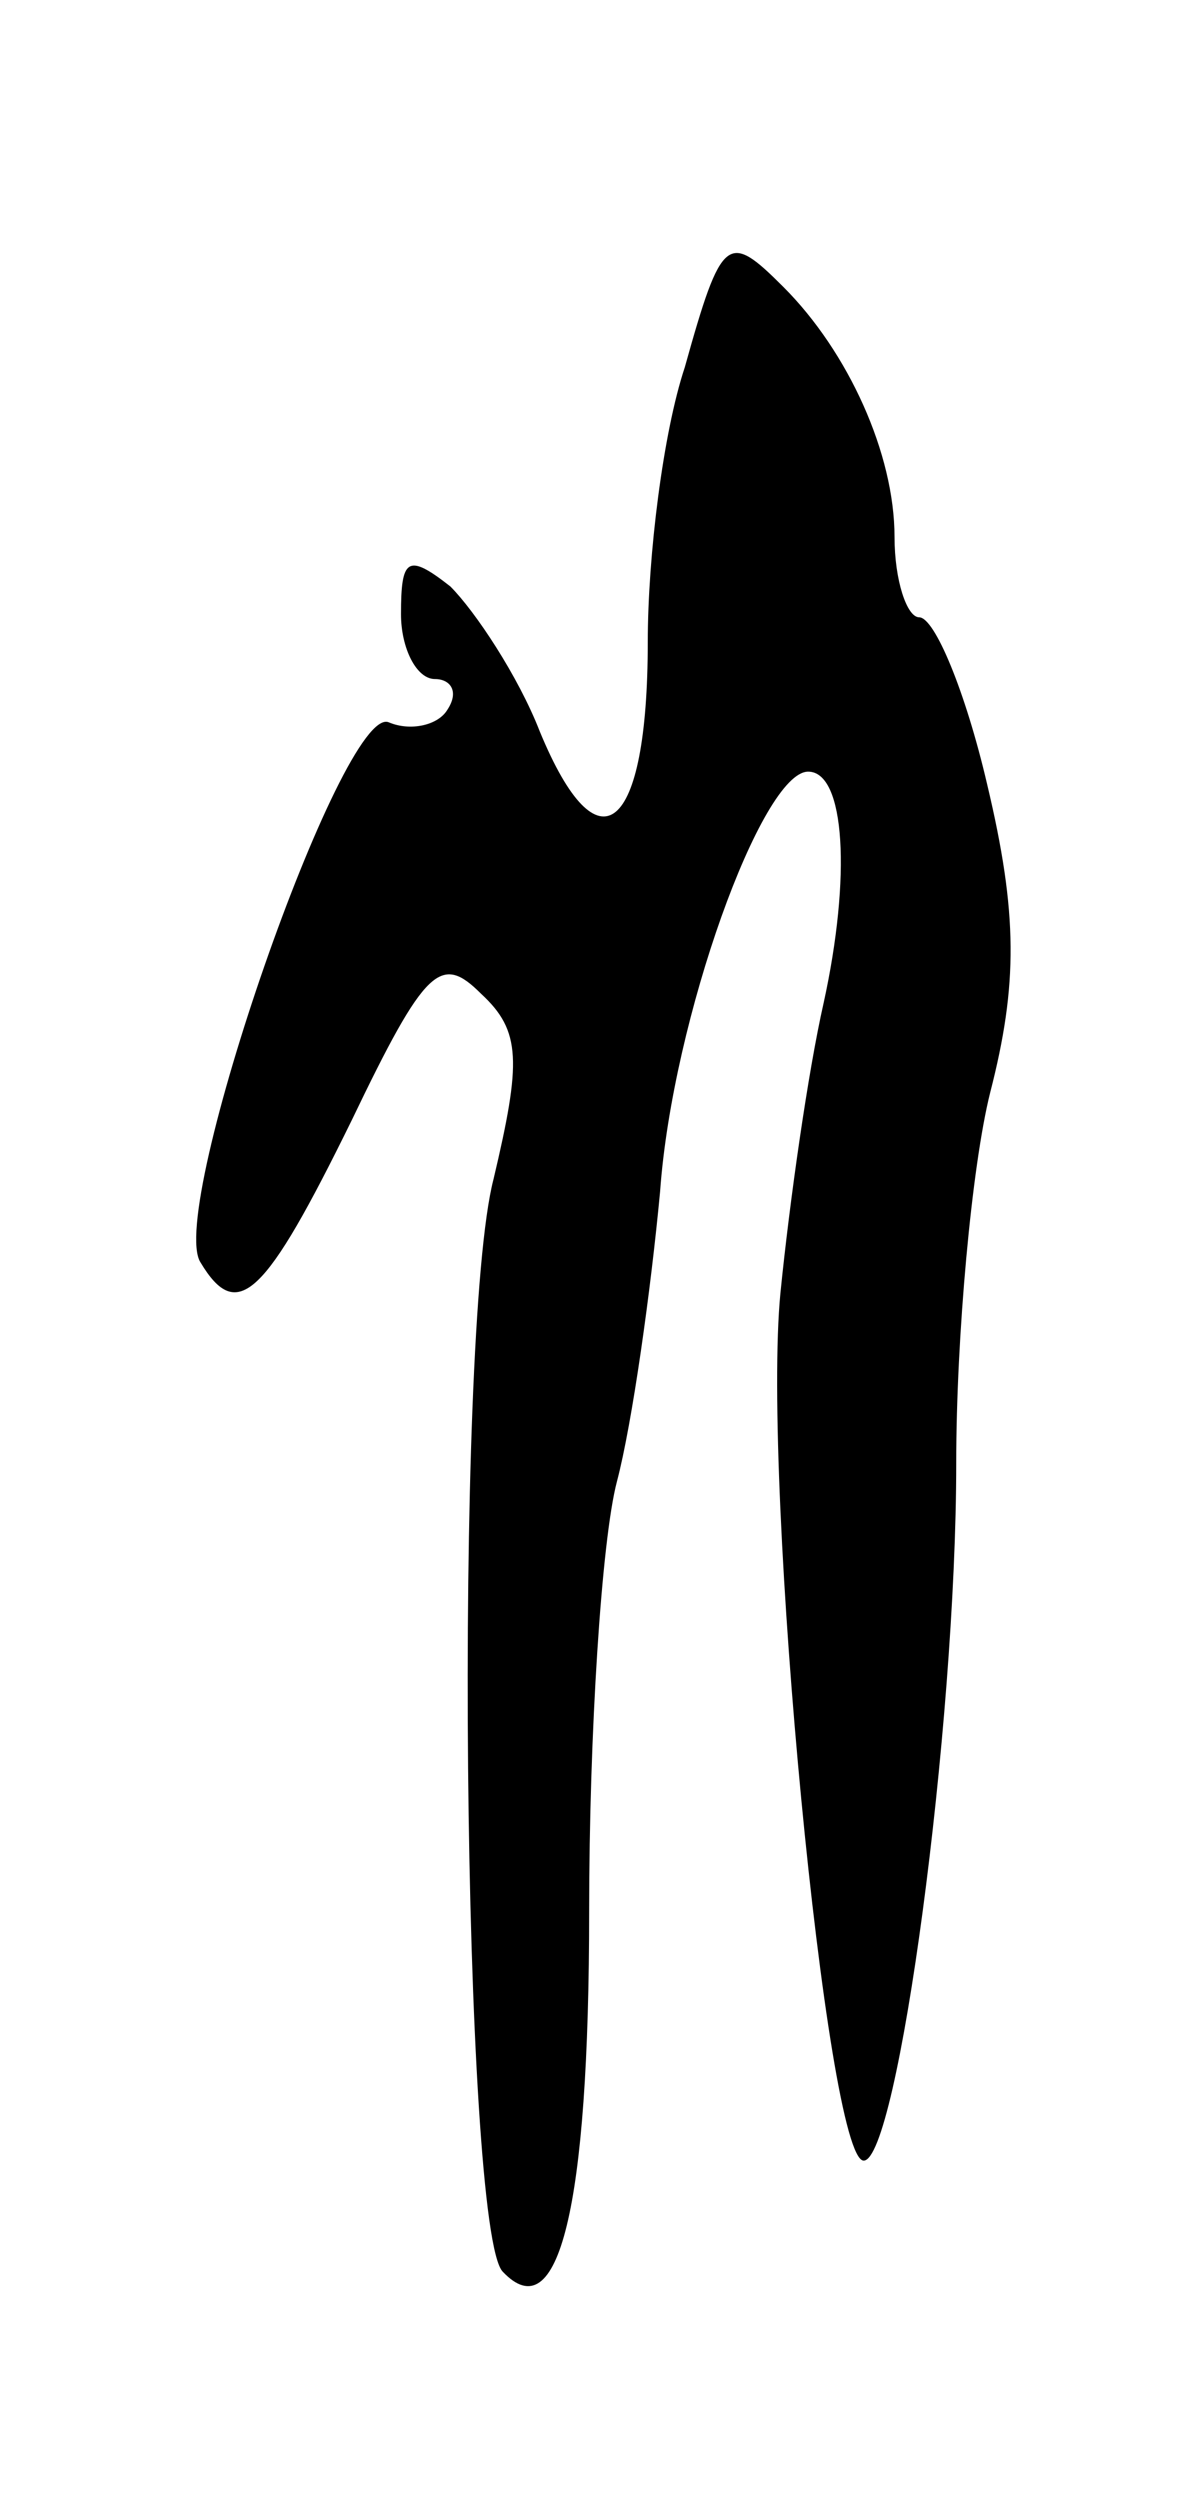 <svg version="1.0" xmlns="http://www.w3.org/2000/svg"
 width="39pt" height="81pt" viewBox="0 0 39 81"
 preserveAspectRatio="xMidYMid meet">
<g transform="translate(0,81) scale(0.1,-0.1)"
fill="#000000" stroke="none">
<path d="M222 691 c-7 -21 -12 -61 -12 -89 0 -62 -16 -75 -35 -29 -7 18 -21
39 -29 47 -14 11 -16 9 -16 -9 0 -11 5 -21 11 -21 5 0 8 -4 4 -10 -3 -5 -12
-7 -19 -4 -15 6 -72 -158 -61 -175 12 -20 21 -11 49 46 24 50 29 54 42 41 13
-12 13 -22 4 -60 -13 -50 -10 -341 3 -354 18 -19 28 20 28 117 0 57 4 120 9
139 5 19 11 62 14 94 4 56 33 136 48 136 12 0 14 -34 5 -75 -5 -22 -11 -64
-14 -94 -6 -62 15 -281 27 -281 11 0 30 140 30 226 0 41 5 96 11 120 9 35 9
58 -1 100 -7 30 -17 54 -22 54 -4 0 -8 12 -8 26 0 27 -15 60 -36 81 -18 18
-20 17 -32 -26z"/>
</g>
</svg>
